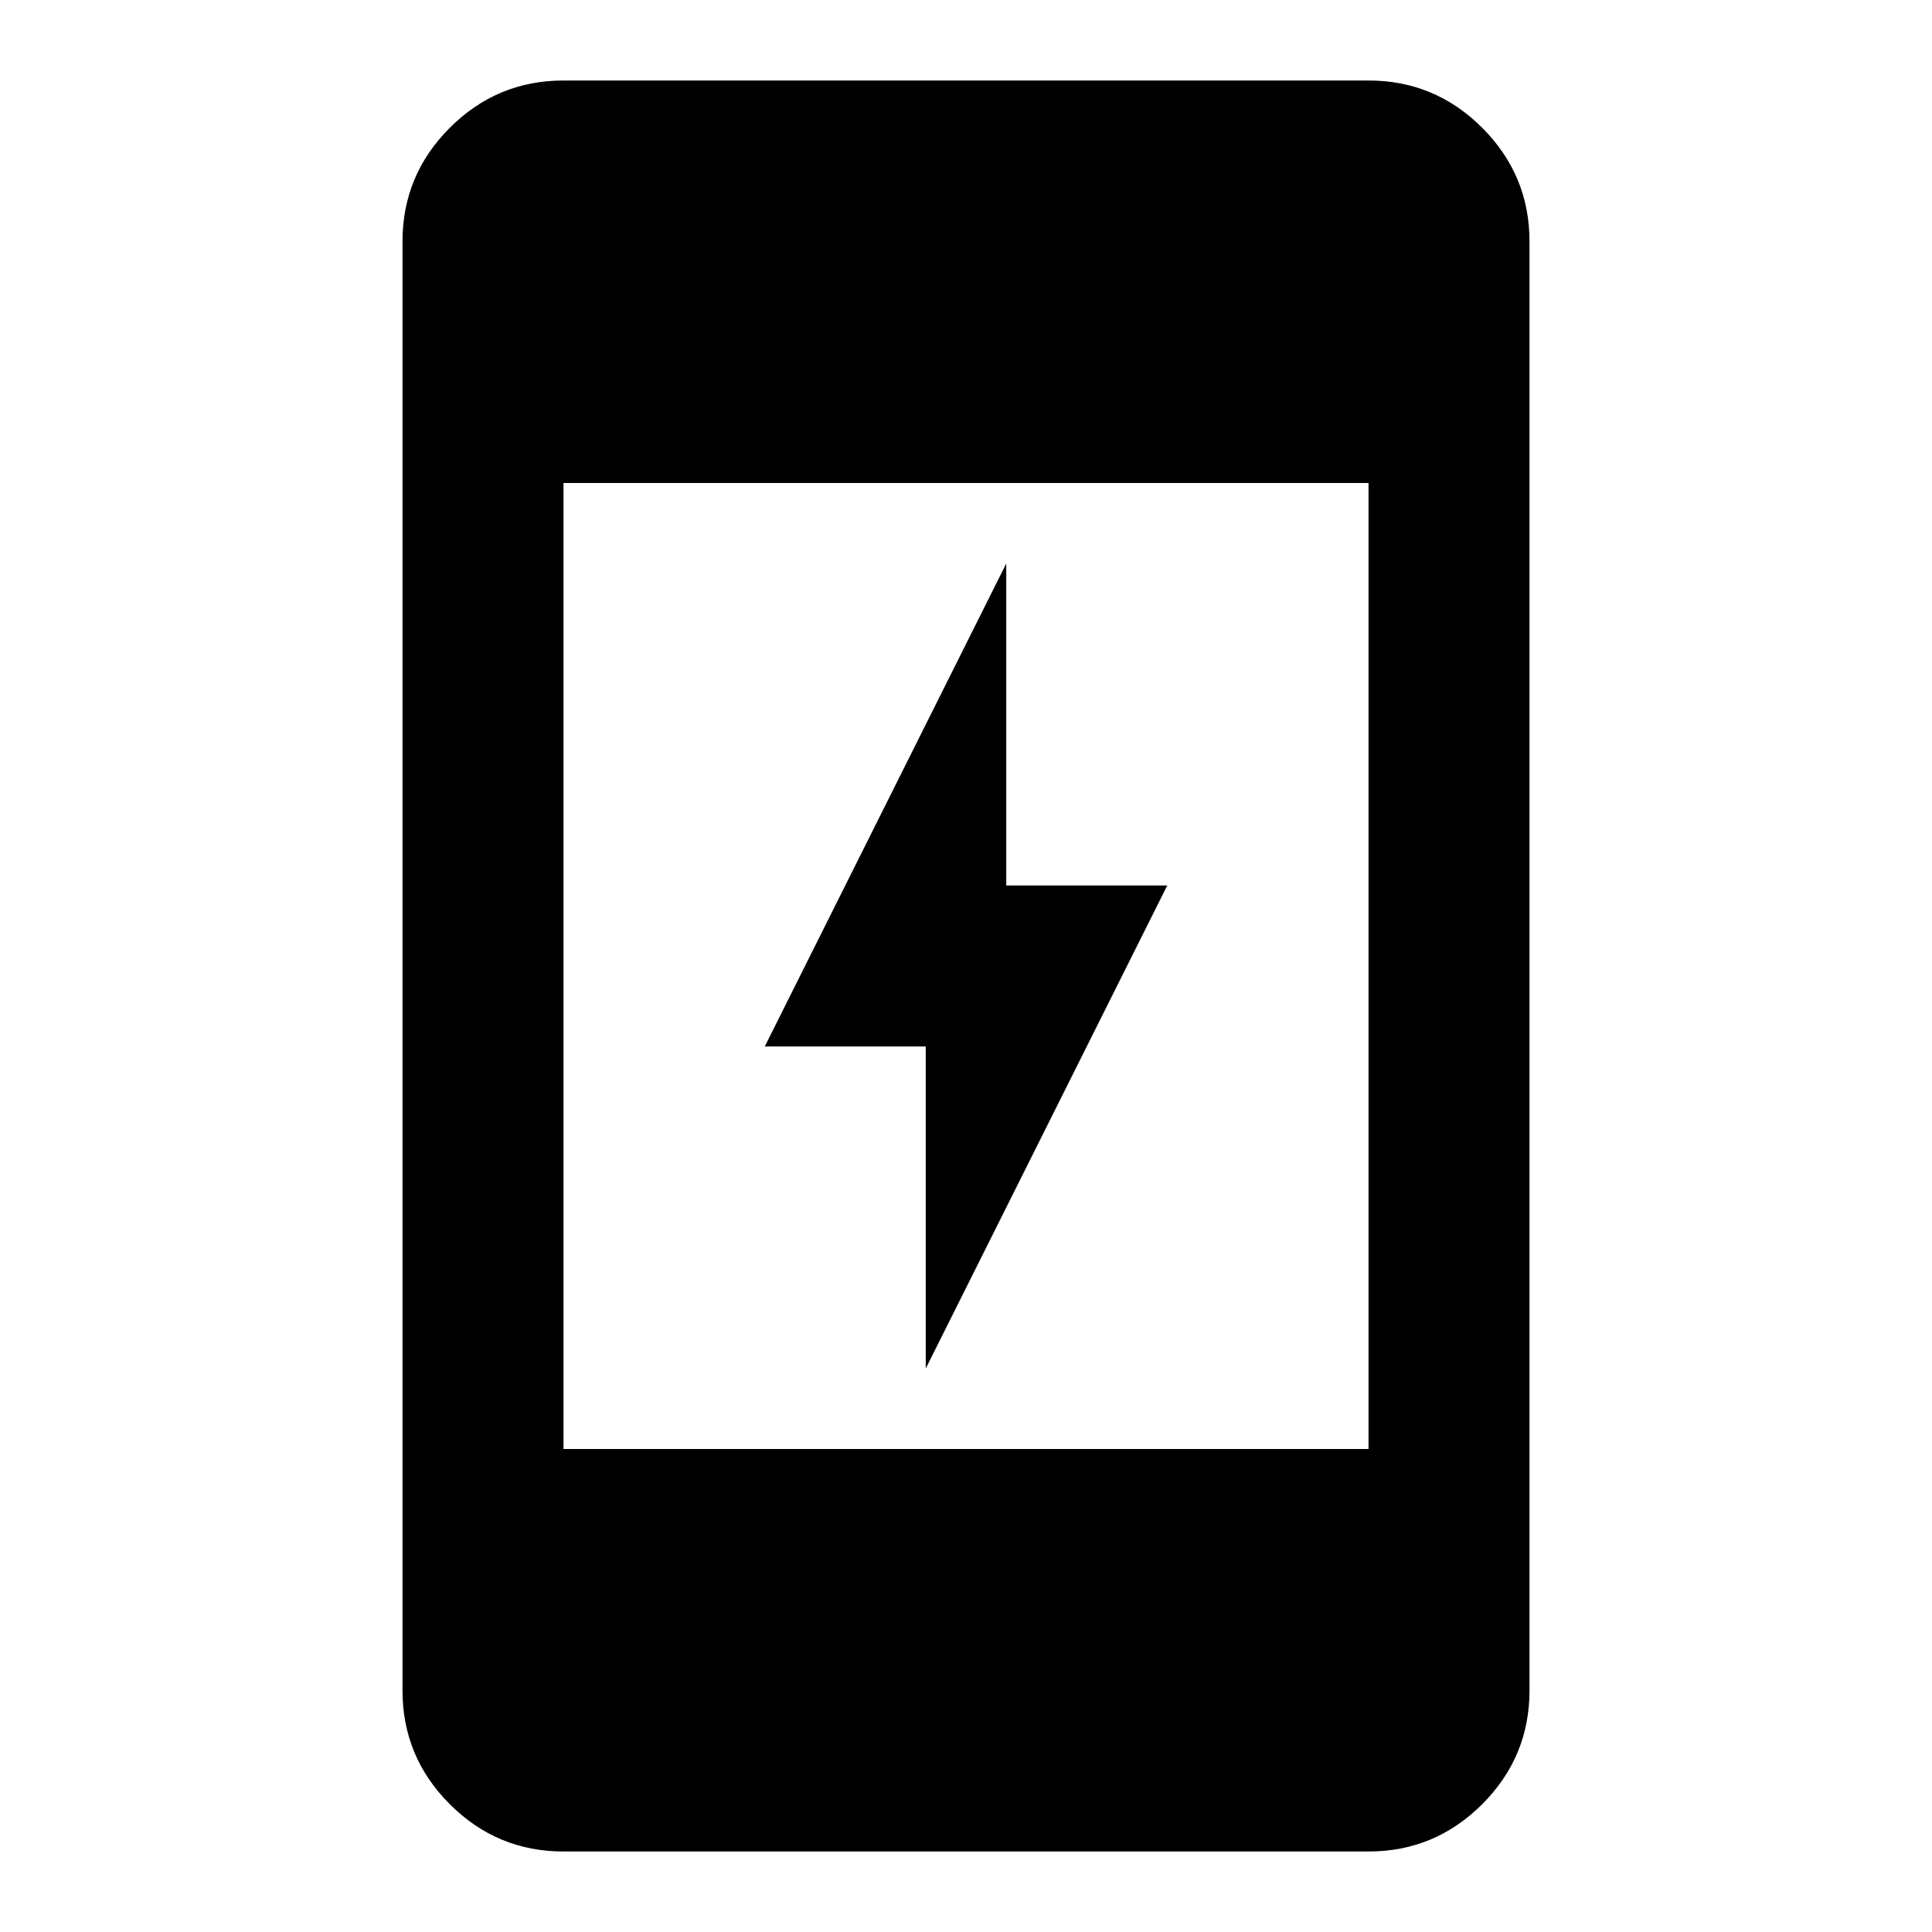 <svg xmlns="http://www.w3.org/2000/svg" height="24" viewBox="0 -960 960 960" width="24"><path d="M460-280v-160h-80l120-240v160h80L460-280ZM280-40q-33 0-56.5-23.5T200-120v-720q0-33 23.5-56.5T280-920h400q33 0 56.5 23.5T760-840v720q0 33-23.5 56.5T680-40H280Zm0-200h400v-480H280v480Z"/></svg>